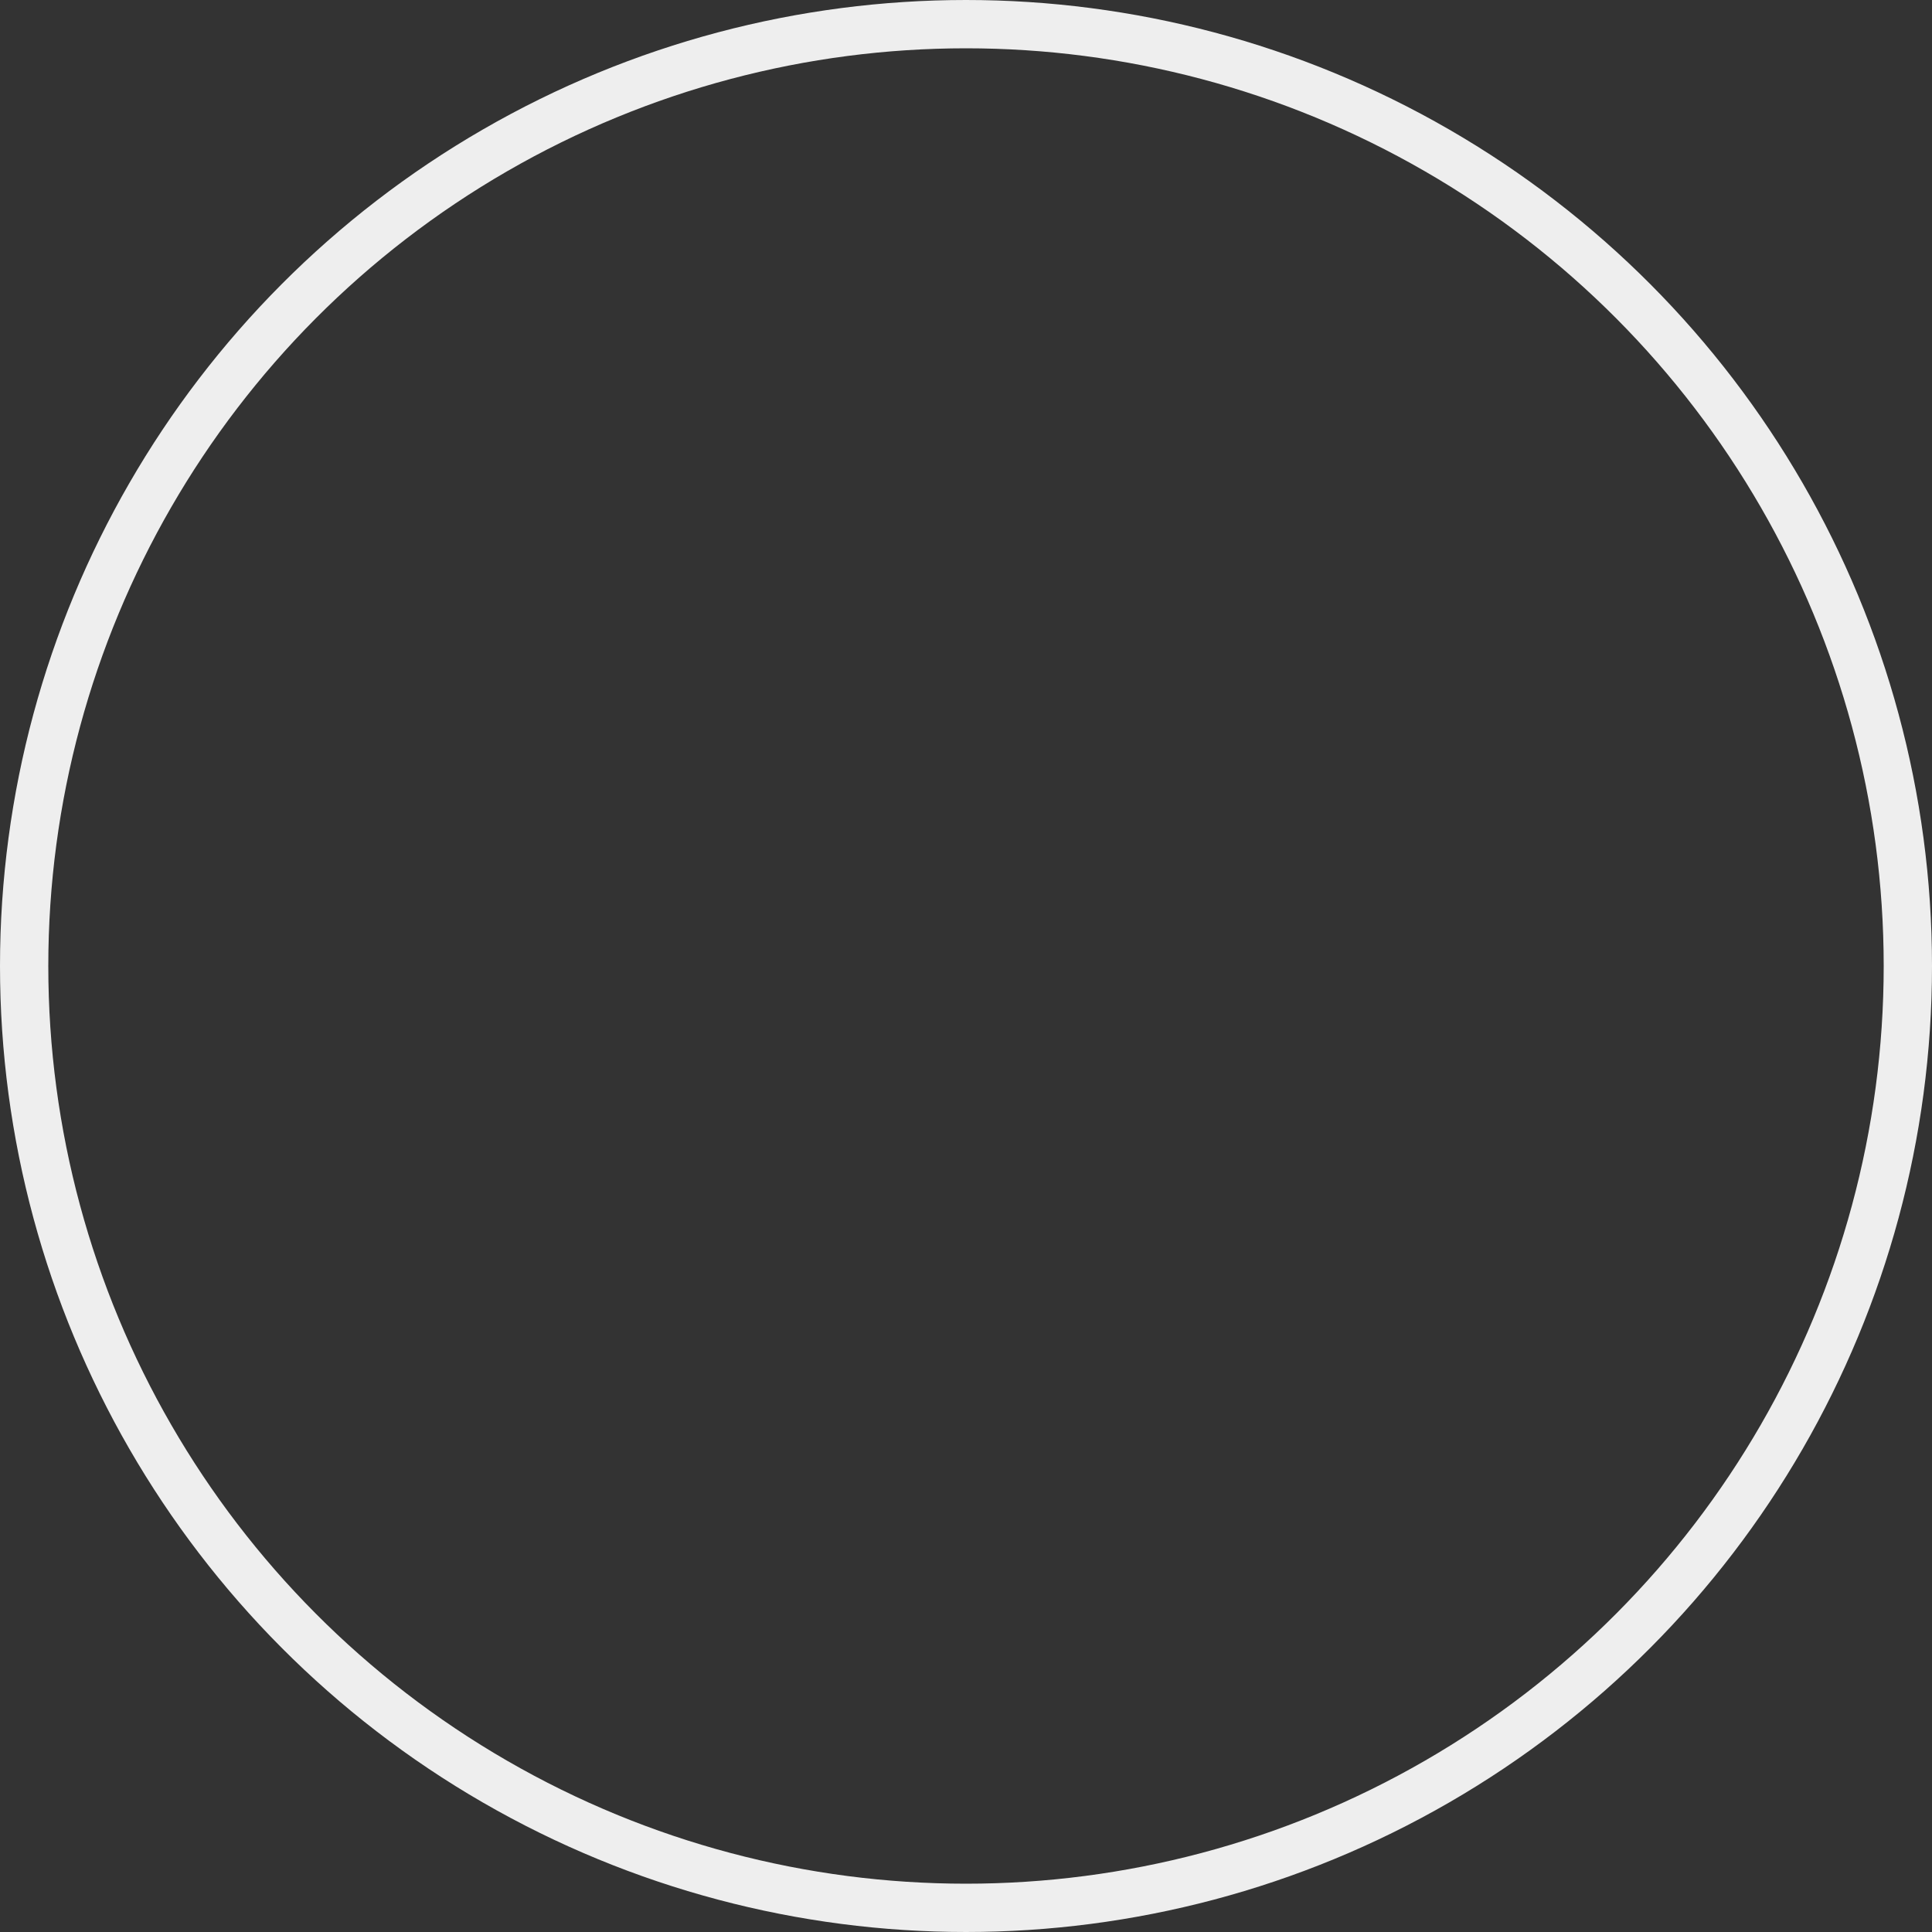 <svg xmlns="http://www.w3.org/2000/svg" width="40" height="40" viewBox="0 0 40 40">
    <rect x="0" y="0" width="40" height="40" fill="#333333" stroke="none"/>
    <g fill="none" fill-rule="evenodd">
        <g stroke="#EEE" transform="translate(-24 -169)">
            <circle cx="44" cy="189" r="19.5"/>
        </g>
    </g>
</svg>
